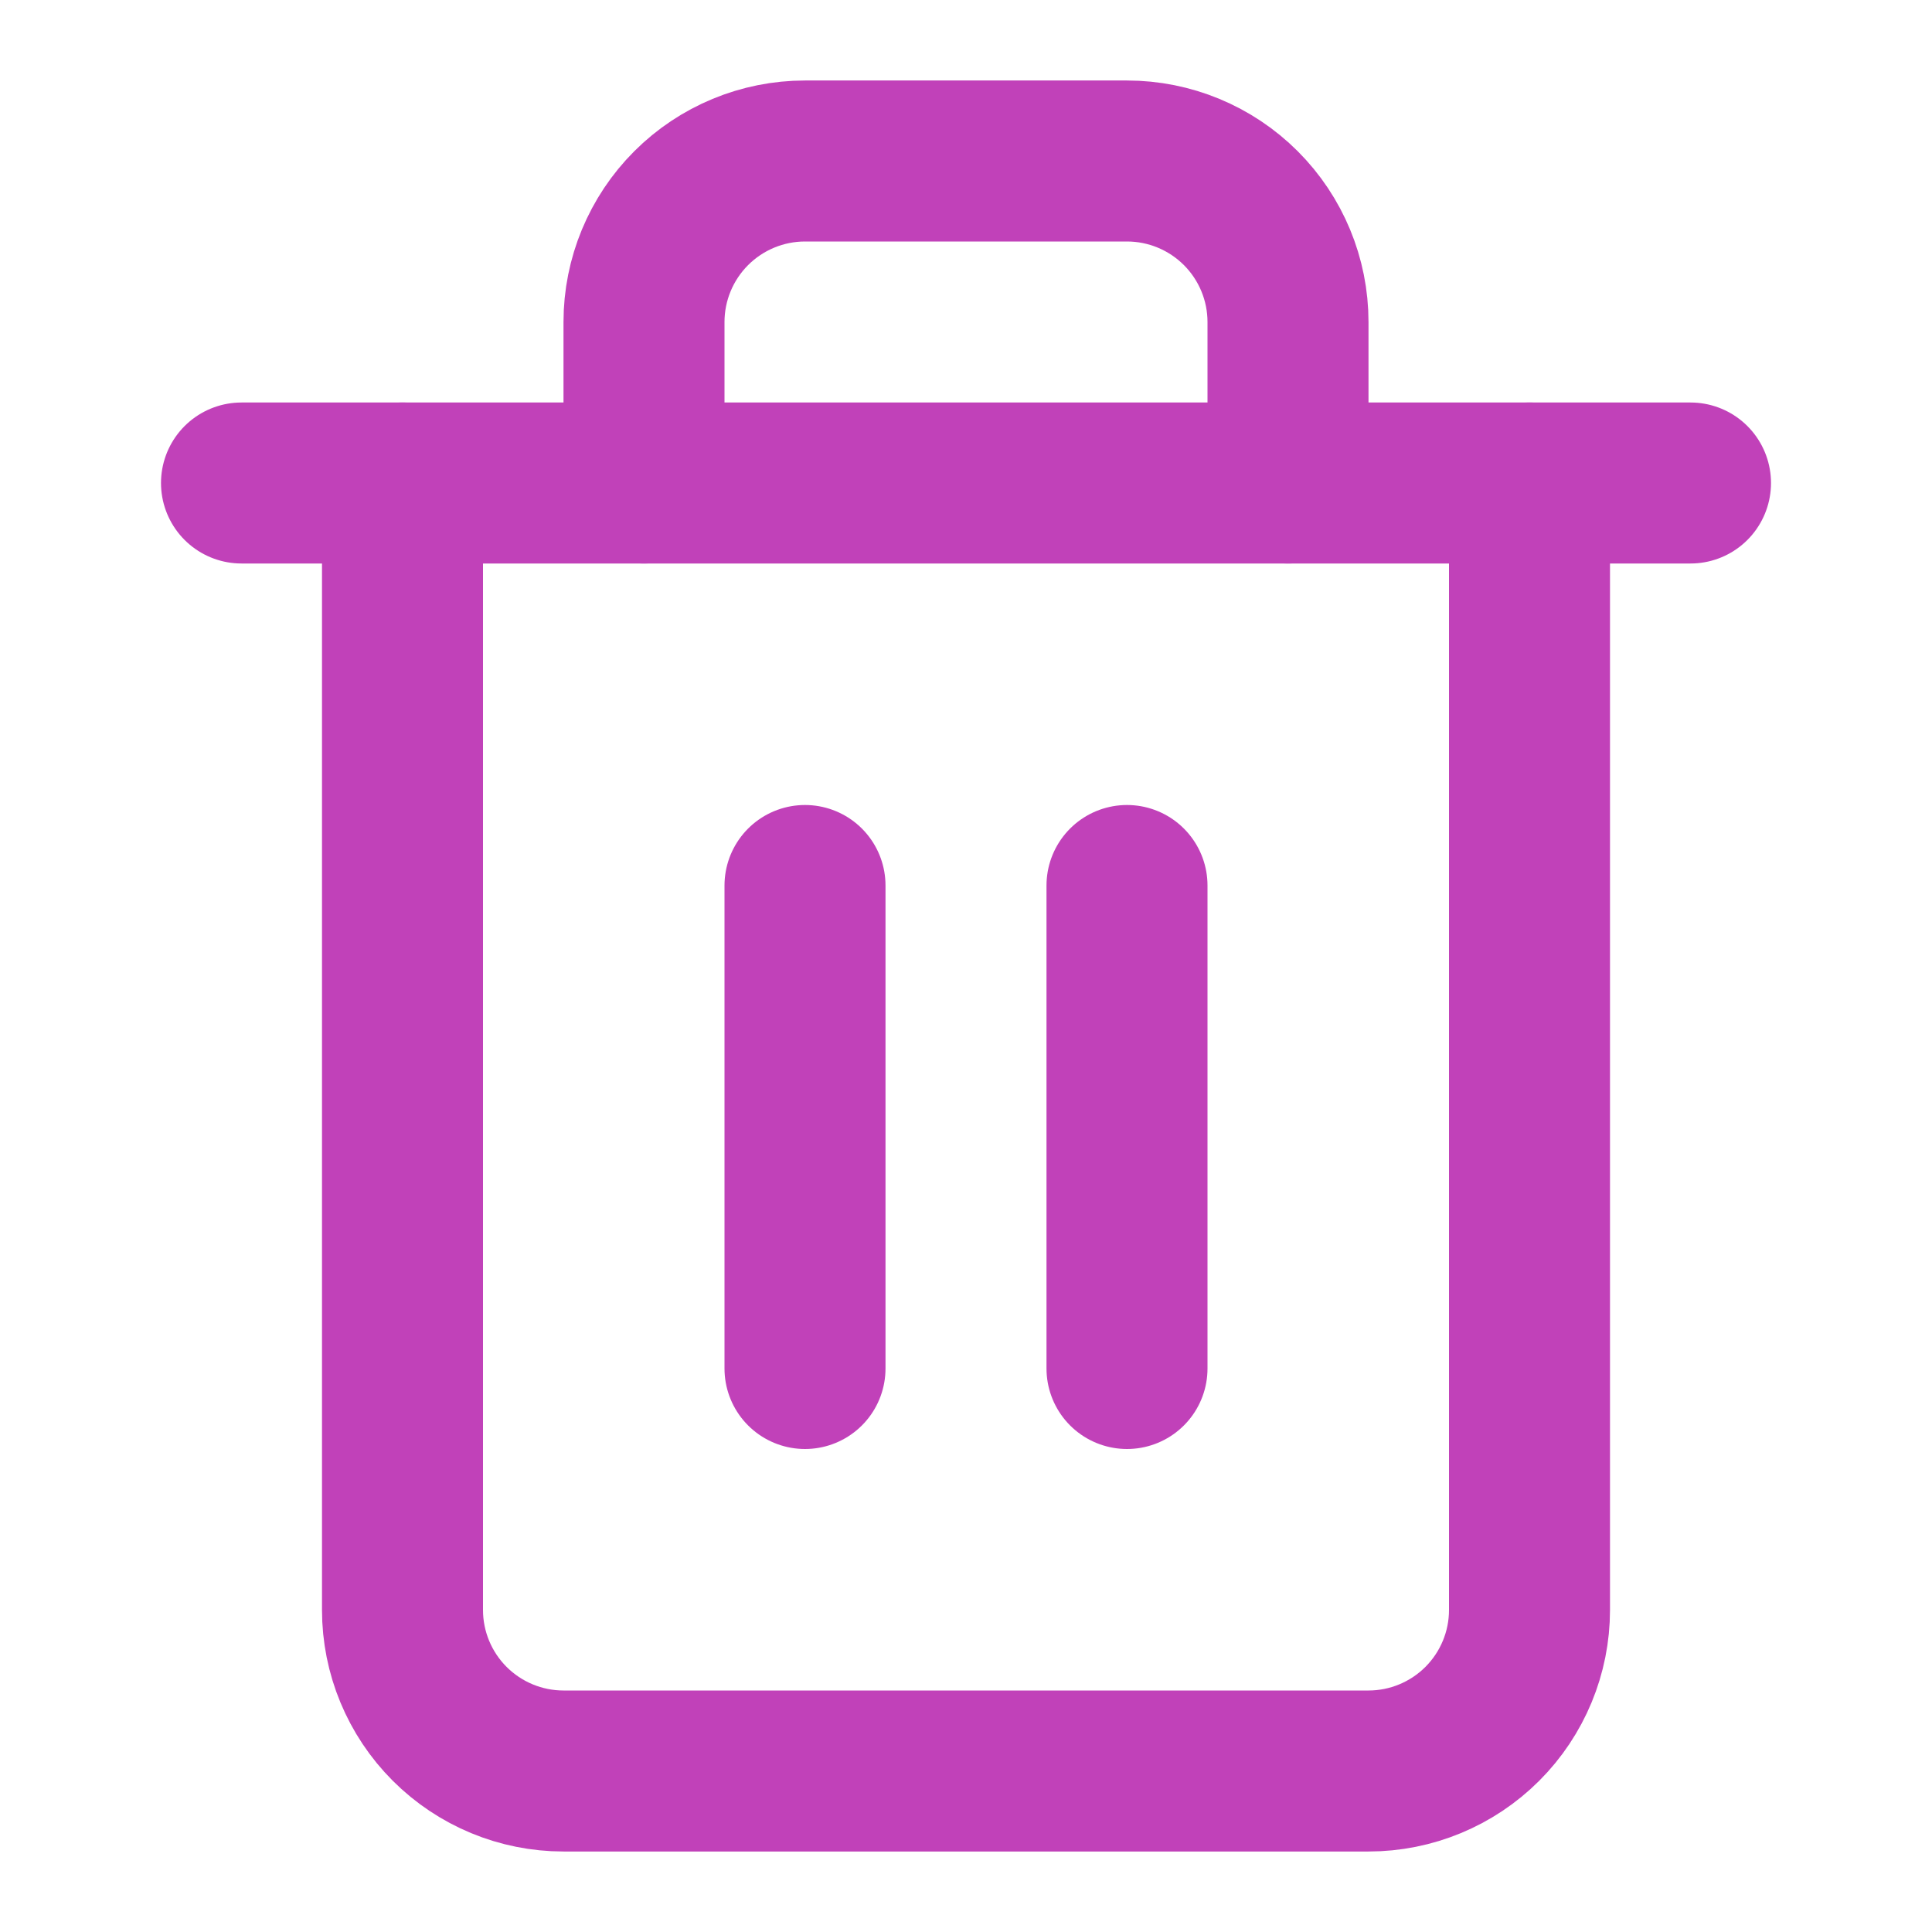<svg width="24" height="24" viewBox="0 0 24 24" fill="none" xmlns="http://www.w3.org/2000/svg">
<path d="M3 6H5H21" stroke="#C141B9" stroke-width="2" stroke-linecap="round" stroke-linejoin="round"/>
<path d="M19 6V20C19 20.53 18.789 21.039 18.414 21.414C18.039 21.789 17.53 22 17 22H7C6.47 22 5.961 21.789 5.586 21.414C5.211 21.039 5 20.53 5 20V6M8 6V4C8 3.47 8.211 2.961 8.586 2.586C8.961 2.211 9.47 2 10 2H14C14.53 2 15.039 2.211 15.414 2.586C15.789 2.961 16 3.47 16 4V6" stroke="#C141B9" stroke-width="2" stroke-linecap="round" stroke-linejoin="round"/>
<path d="M10 11V17" stroke="#C141B9" stroke-width="2" stroke-linecap="round" stroke-linejoin="round"/>
<path d="M14 11V17" stroke="#C141B9" stroke-width="2" stroke-linecap="round" stroke-linejoin="round"/>
</svg>
